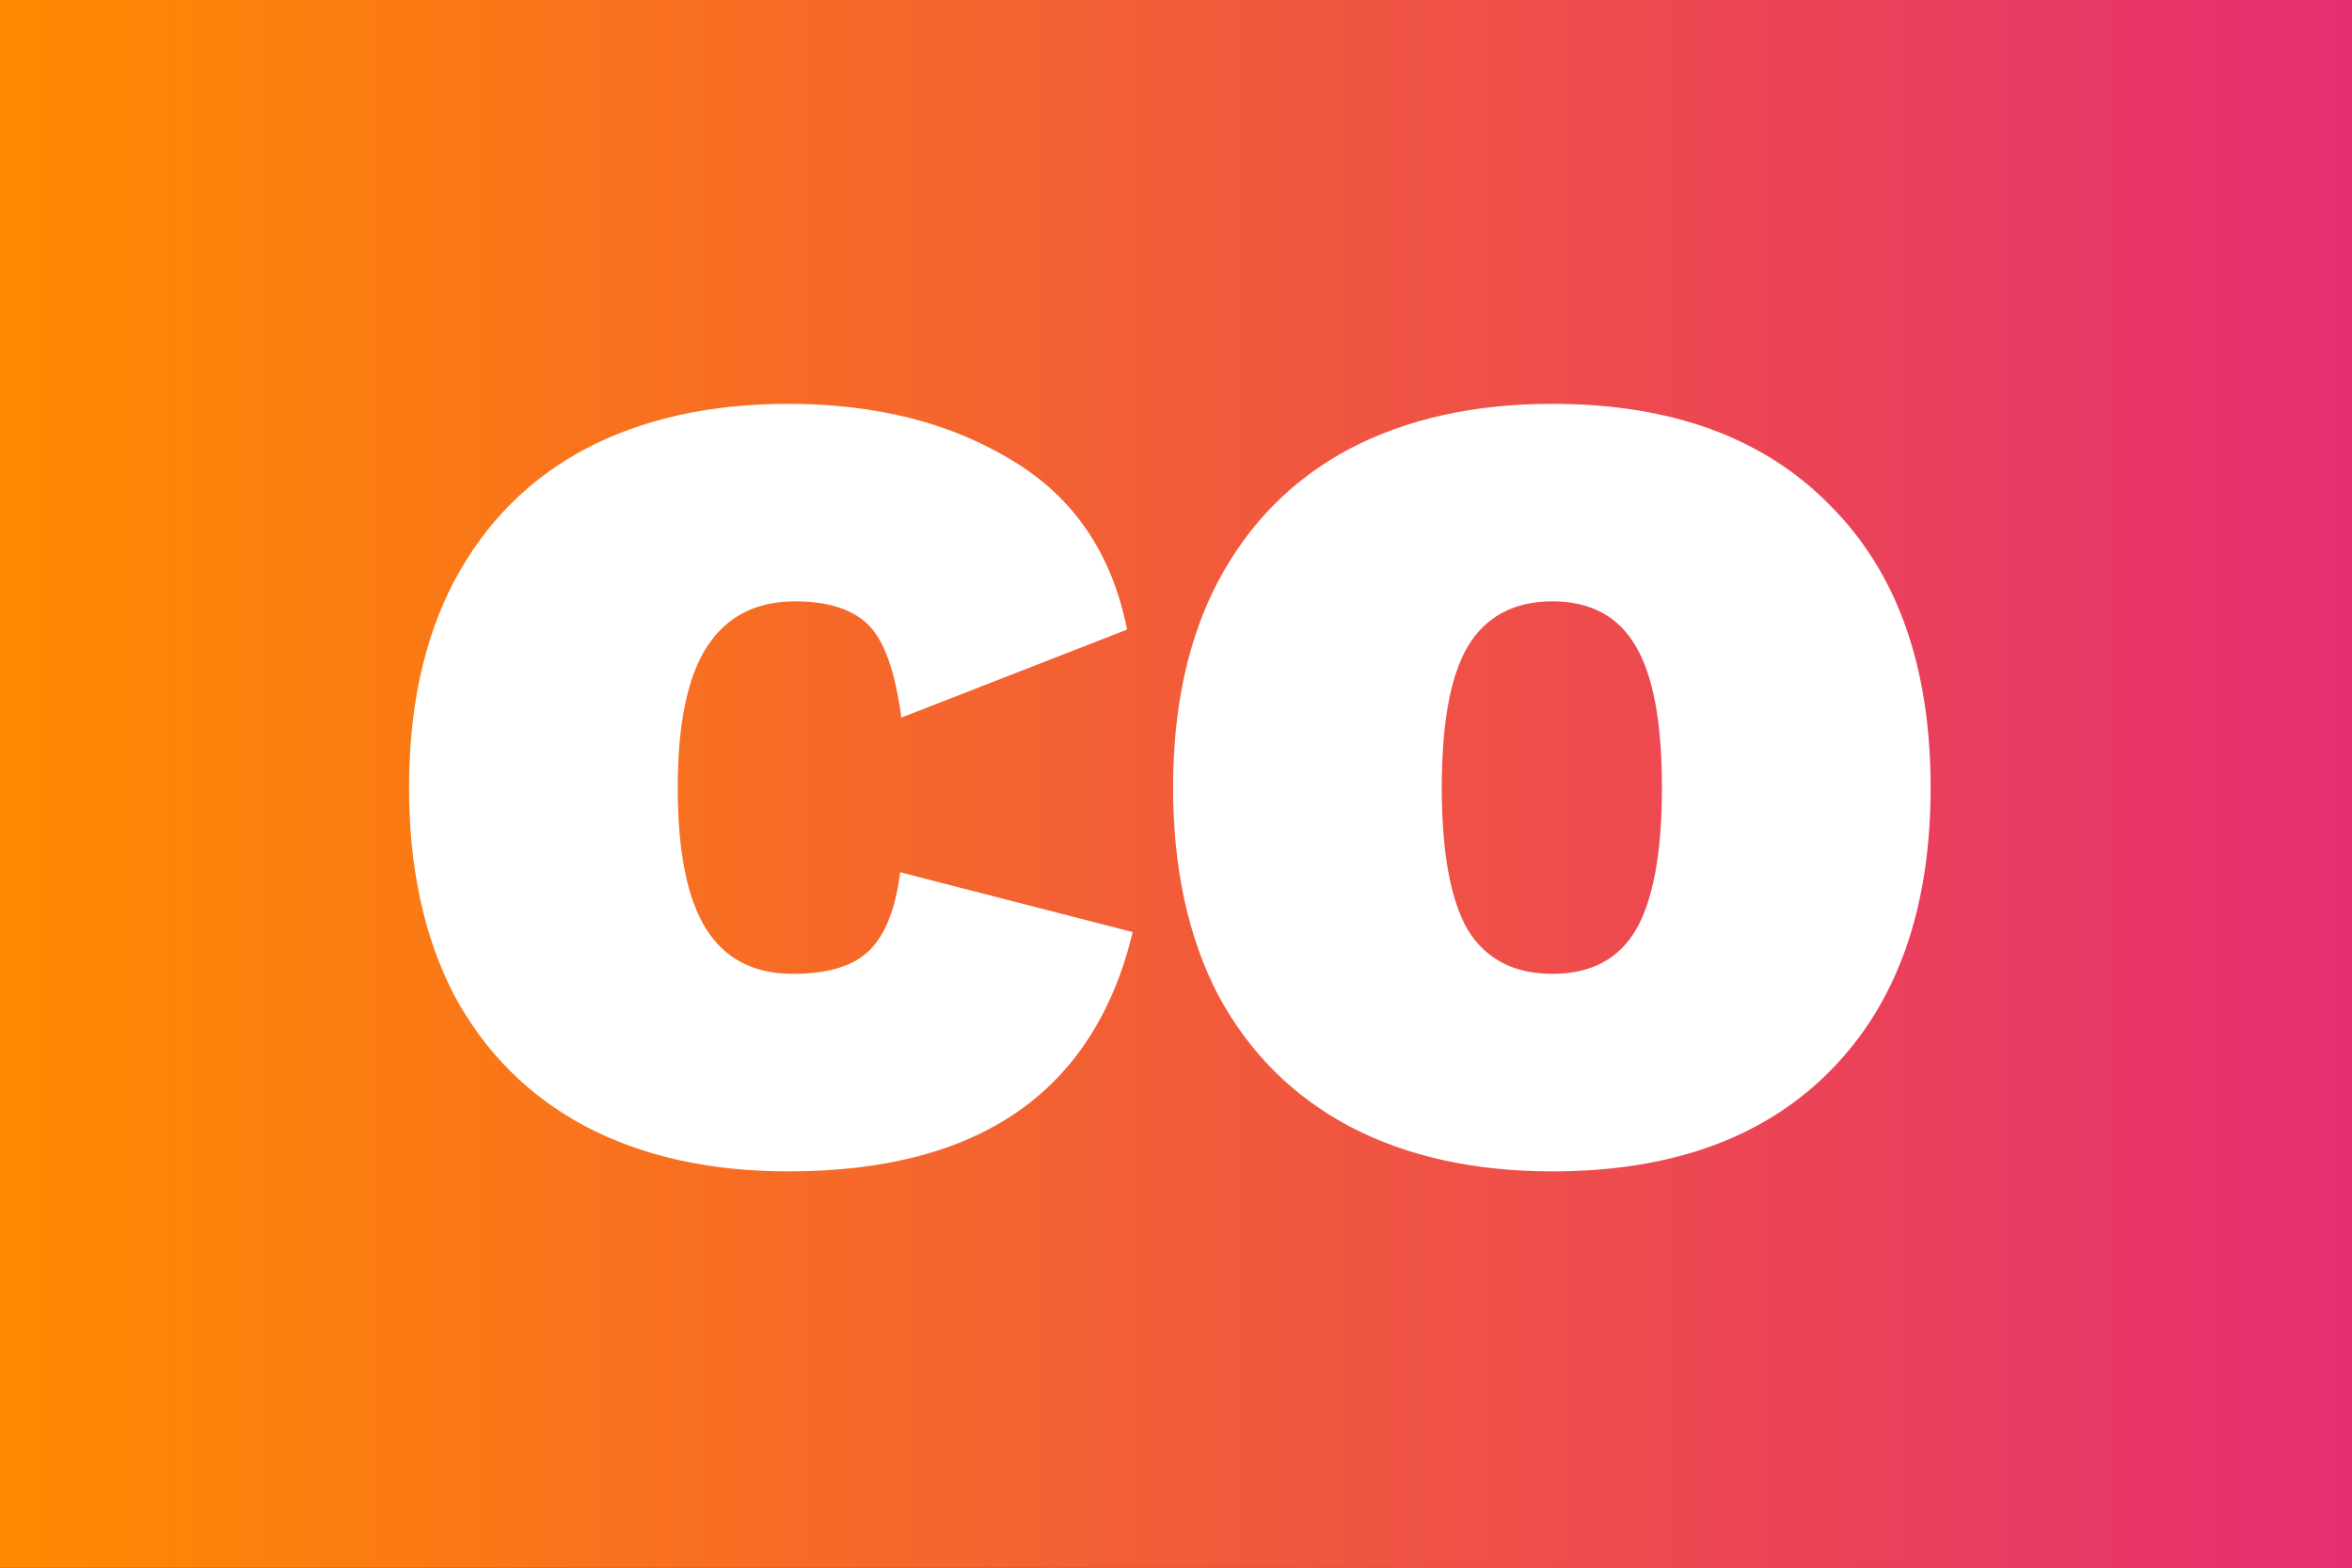 <svg width="75" height="50" viewBox="0 0 75 50" fill="none" xmlns="http://www.w3.org/2000/svg">
<rect x="0" y="0" width="75" height="50" fill="#333333" stroke="none"/>
<rect width="75" height="50" fill="url(#paint0_linear)"/>
<path d="M36.12 29.728C34.896 34.816 31.236 37.36 25.14 37.36C22.644 37.36 20.484 36.88 18.66 35.92C16.86 34.96 15.468 33.568 14.484 31.744C13.524 29.896 13.044 27.688 13.044 25.12C13.044 22.552 13.524 20.356 14.484 18.532C15.468 16.684 16.86 15.28 18.66 14.32C20.484 13.36 22.644 12.88 25.14 12.88C27.924 12.88 30.3 13.48 32.268 14.68C34.236 15.856 35.46 17.656 35.94 20.08L28.74 22.888C28.548 21.424 28.2 20.44 27.696 19.936C27.192 19.432 26.412 19.18 25.356 19.18C24.108 19.18 23.172 19.66 22.548 20.62C21.924 21.58 21.612 23.08 21.612 25.12C21.612 27.16 21.912 28.66 22.512 29.62C23.112 30.58 24.036 31.06 25.284 31.06C26.412 31.06 27.228 30.808 27.732 30.304C28.236 29.8 28.56 28.972 28.704 27.82L36.12 29.728ZM49.503 12.88C53.295 12.88 56.247 13.96 58.359 16.12C60.495 18.256 61.563 21.256 61.563 25.12C61.563 28.984 60.495 31.996 58.359 34.156C56.247 36.292 53.295 37.36 49.503 37.36C47.007 37.36 44.847 36.88 43.023 35.92C41.223 34.96 39.831 33.568 38.847 31.744C37.887 29.896 37.407 27.688 37.407 25.12C37.407 22.552 37.887 20.356 38.847 18.532C39.831 16.684 41.223 15.28 43.023 14.32C44.847 13.36 47.007 12.88 49.503 12.88ZM49.503 19.18C48.279 19.18 47.379 19.66 46.803 20.62C46.251 21.556 45.975 23.056 45.975 25.12C45.975 27.184 46.251 28.696 46.803 29.656C47.379 30.592 48.279 31.06 49.503 31.06C50.727 31.06 51.615 30.592 52.167 29.656C52.719 28.696 52.995 27.184 52.995 25.12C52.995 23.056 52.719 21.556 52.167 20.62C51.615 19.66 50.727 19.18 49.503 19.18Z" fill="white"/>
<defs>
<linearGradient id="paint0_linear" x1="0" y1="25" x2="75" y2="25" gradientUnits="userSpaceOnUse">
<stop stop-color="#FF8A00"/>
<stop offset="1" stop-color="#E52E71"/>
</linearGradient>
</defs>
</svg>
